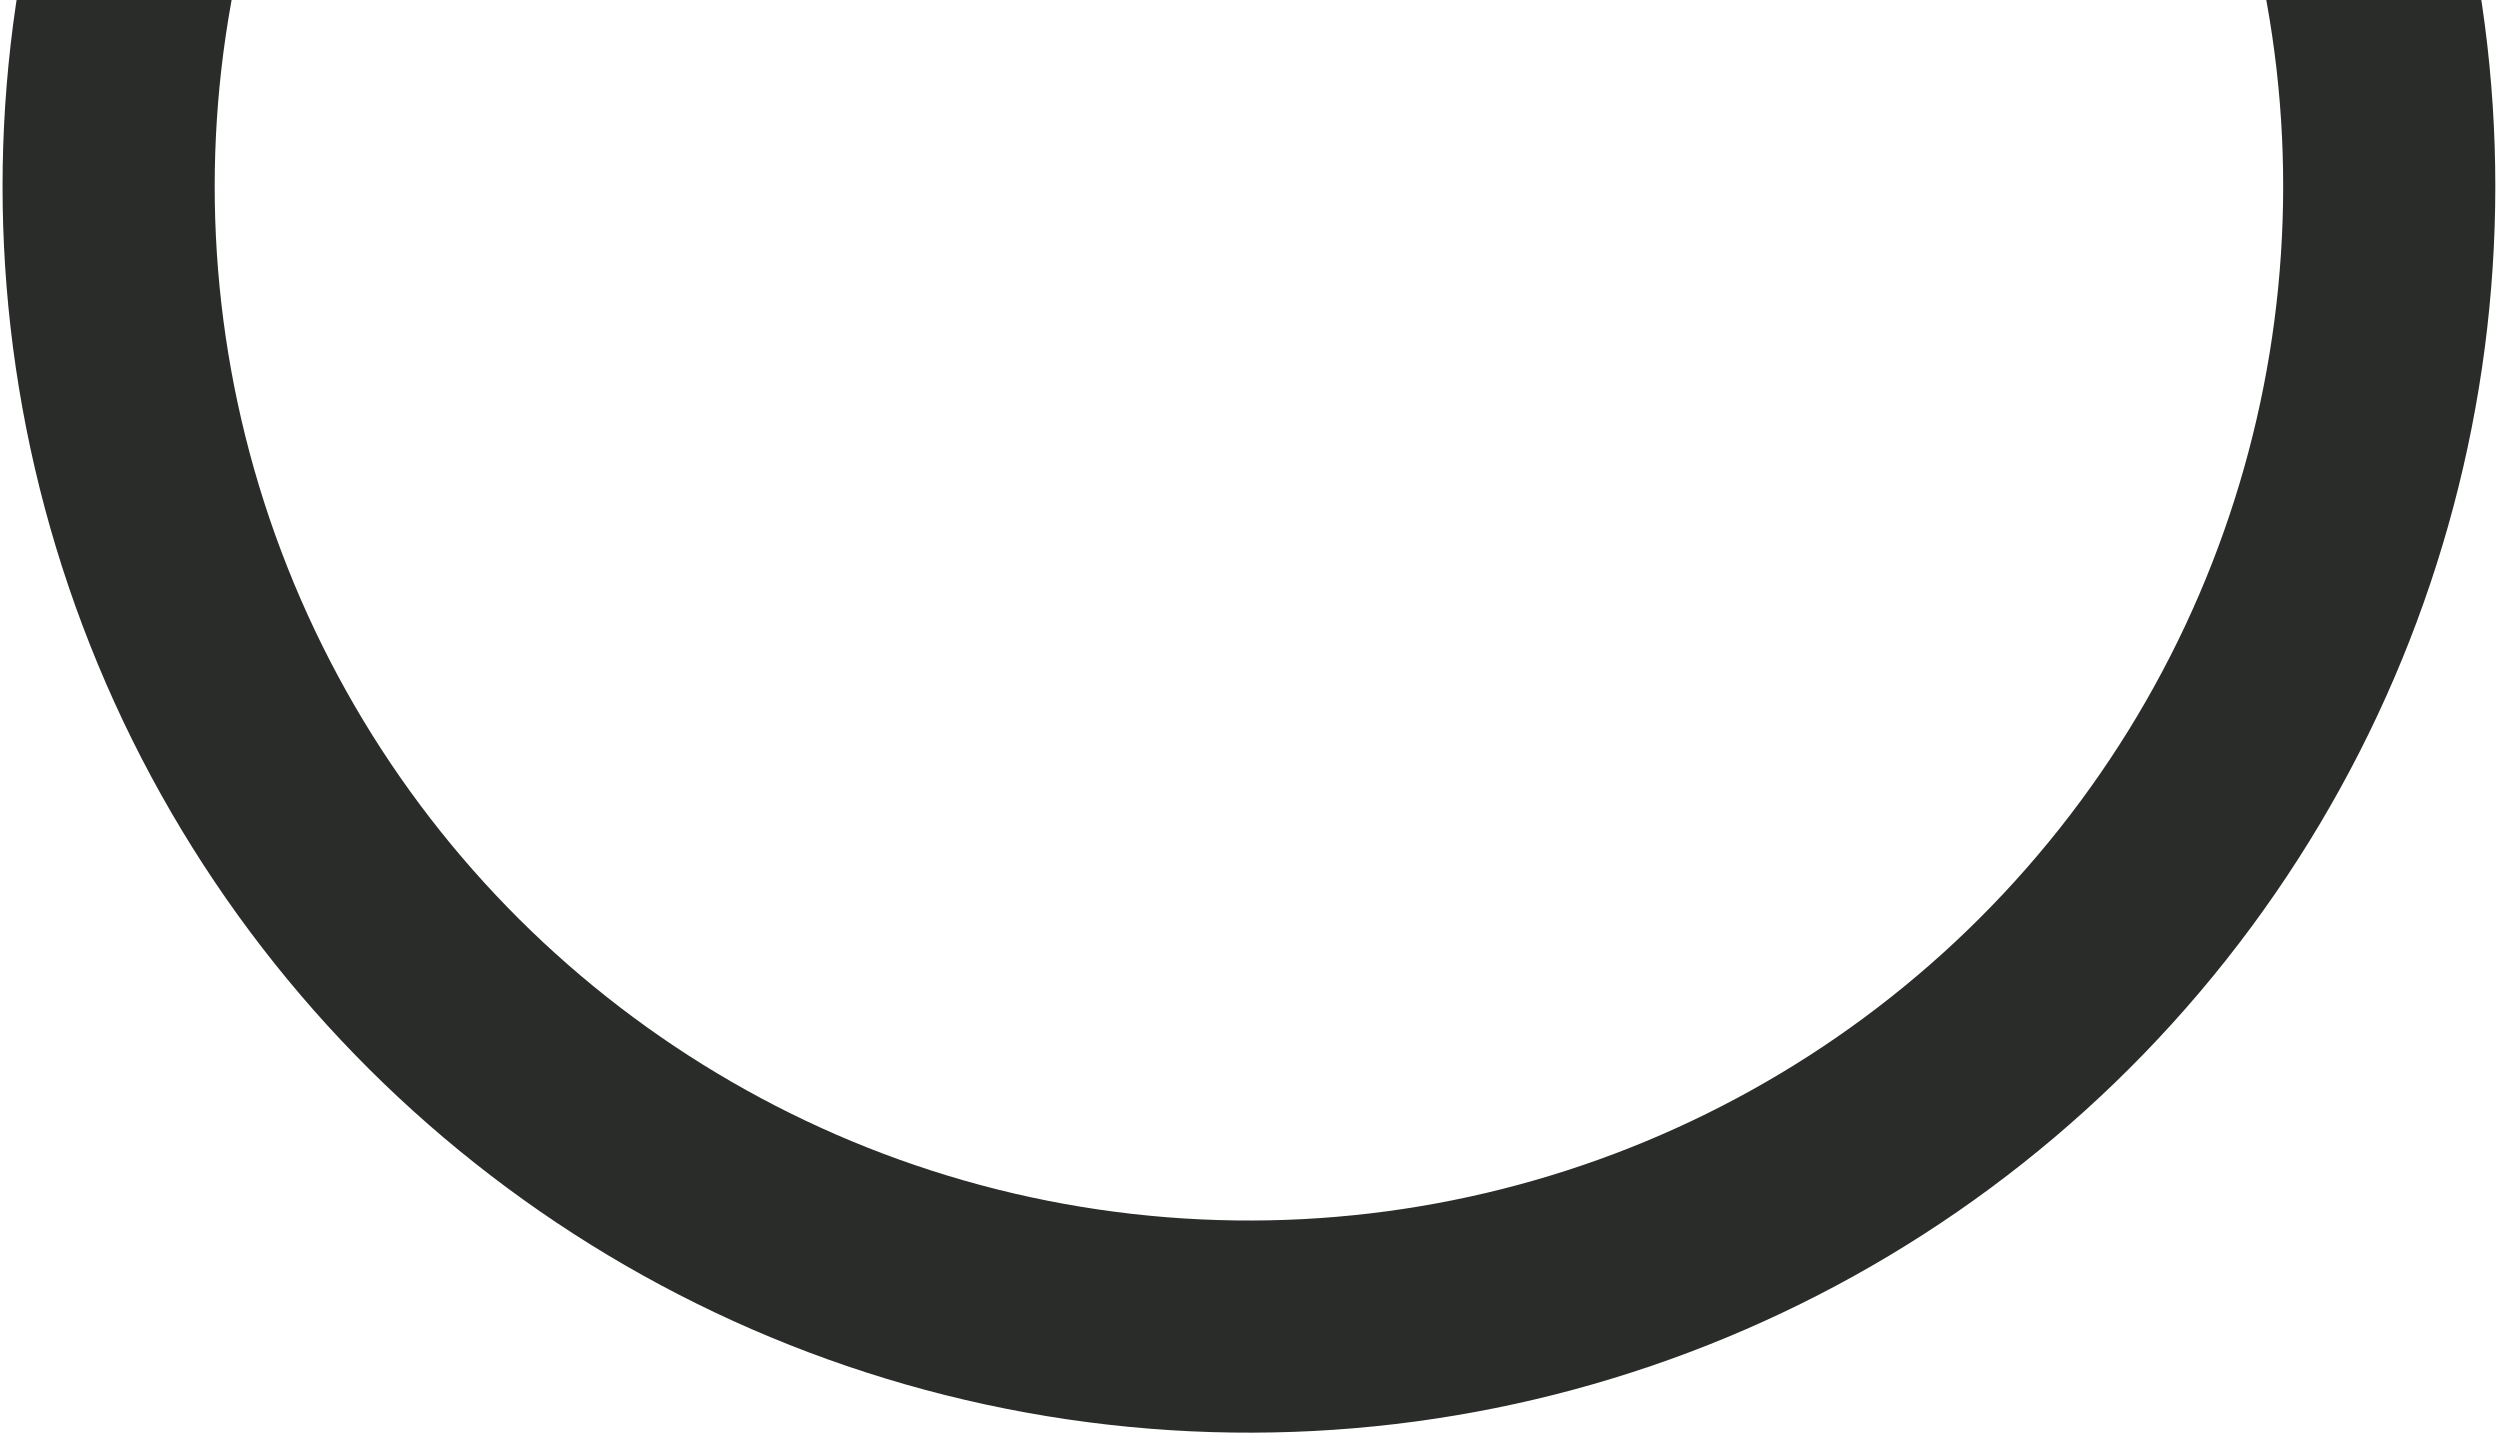 <svg width="92" height="53" viewBox="0 0 92 53" fill="none" xmlns="http://www.w3.org/2000/svg">
<circle cx="45.961" cy="6.855" r="41.963" transform="rotate(98.383 45.961 6.855)" stroke="#2A2C2A" stroke-width="7.807"/>
</svg>
